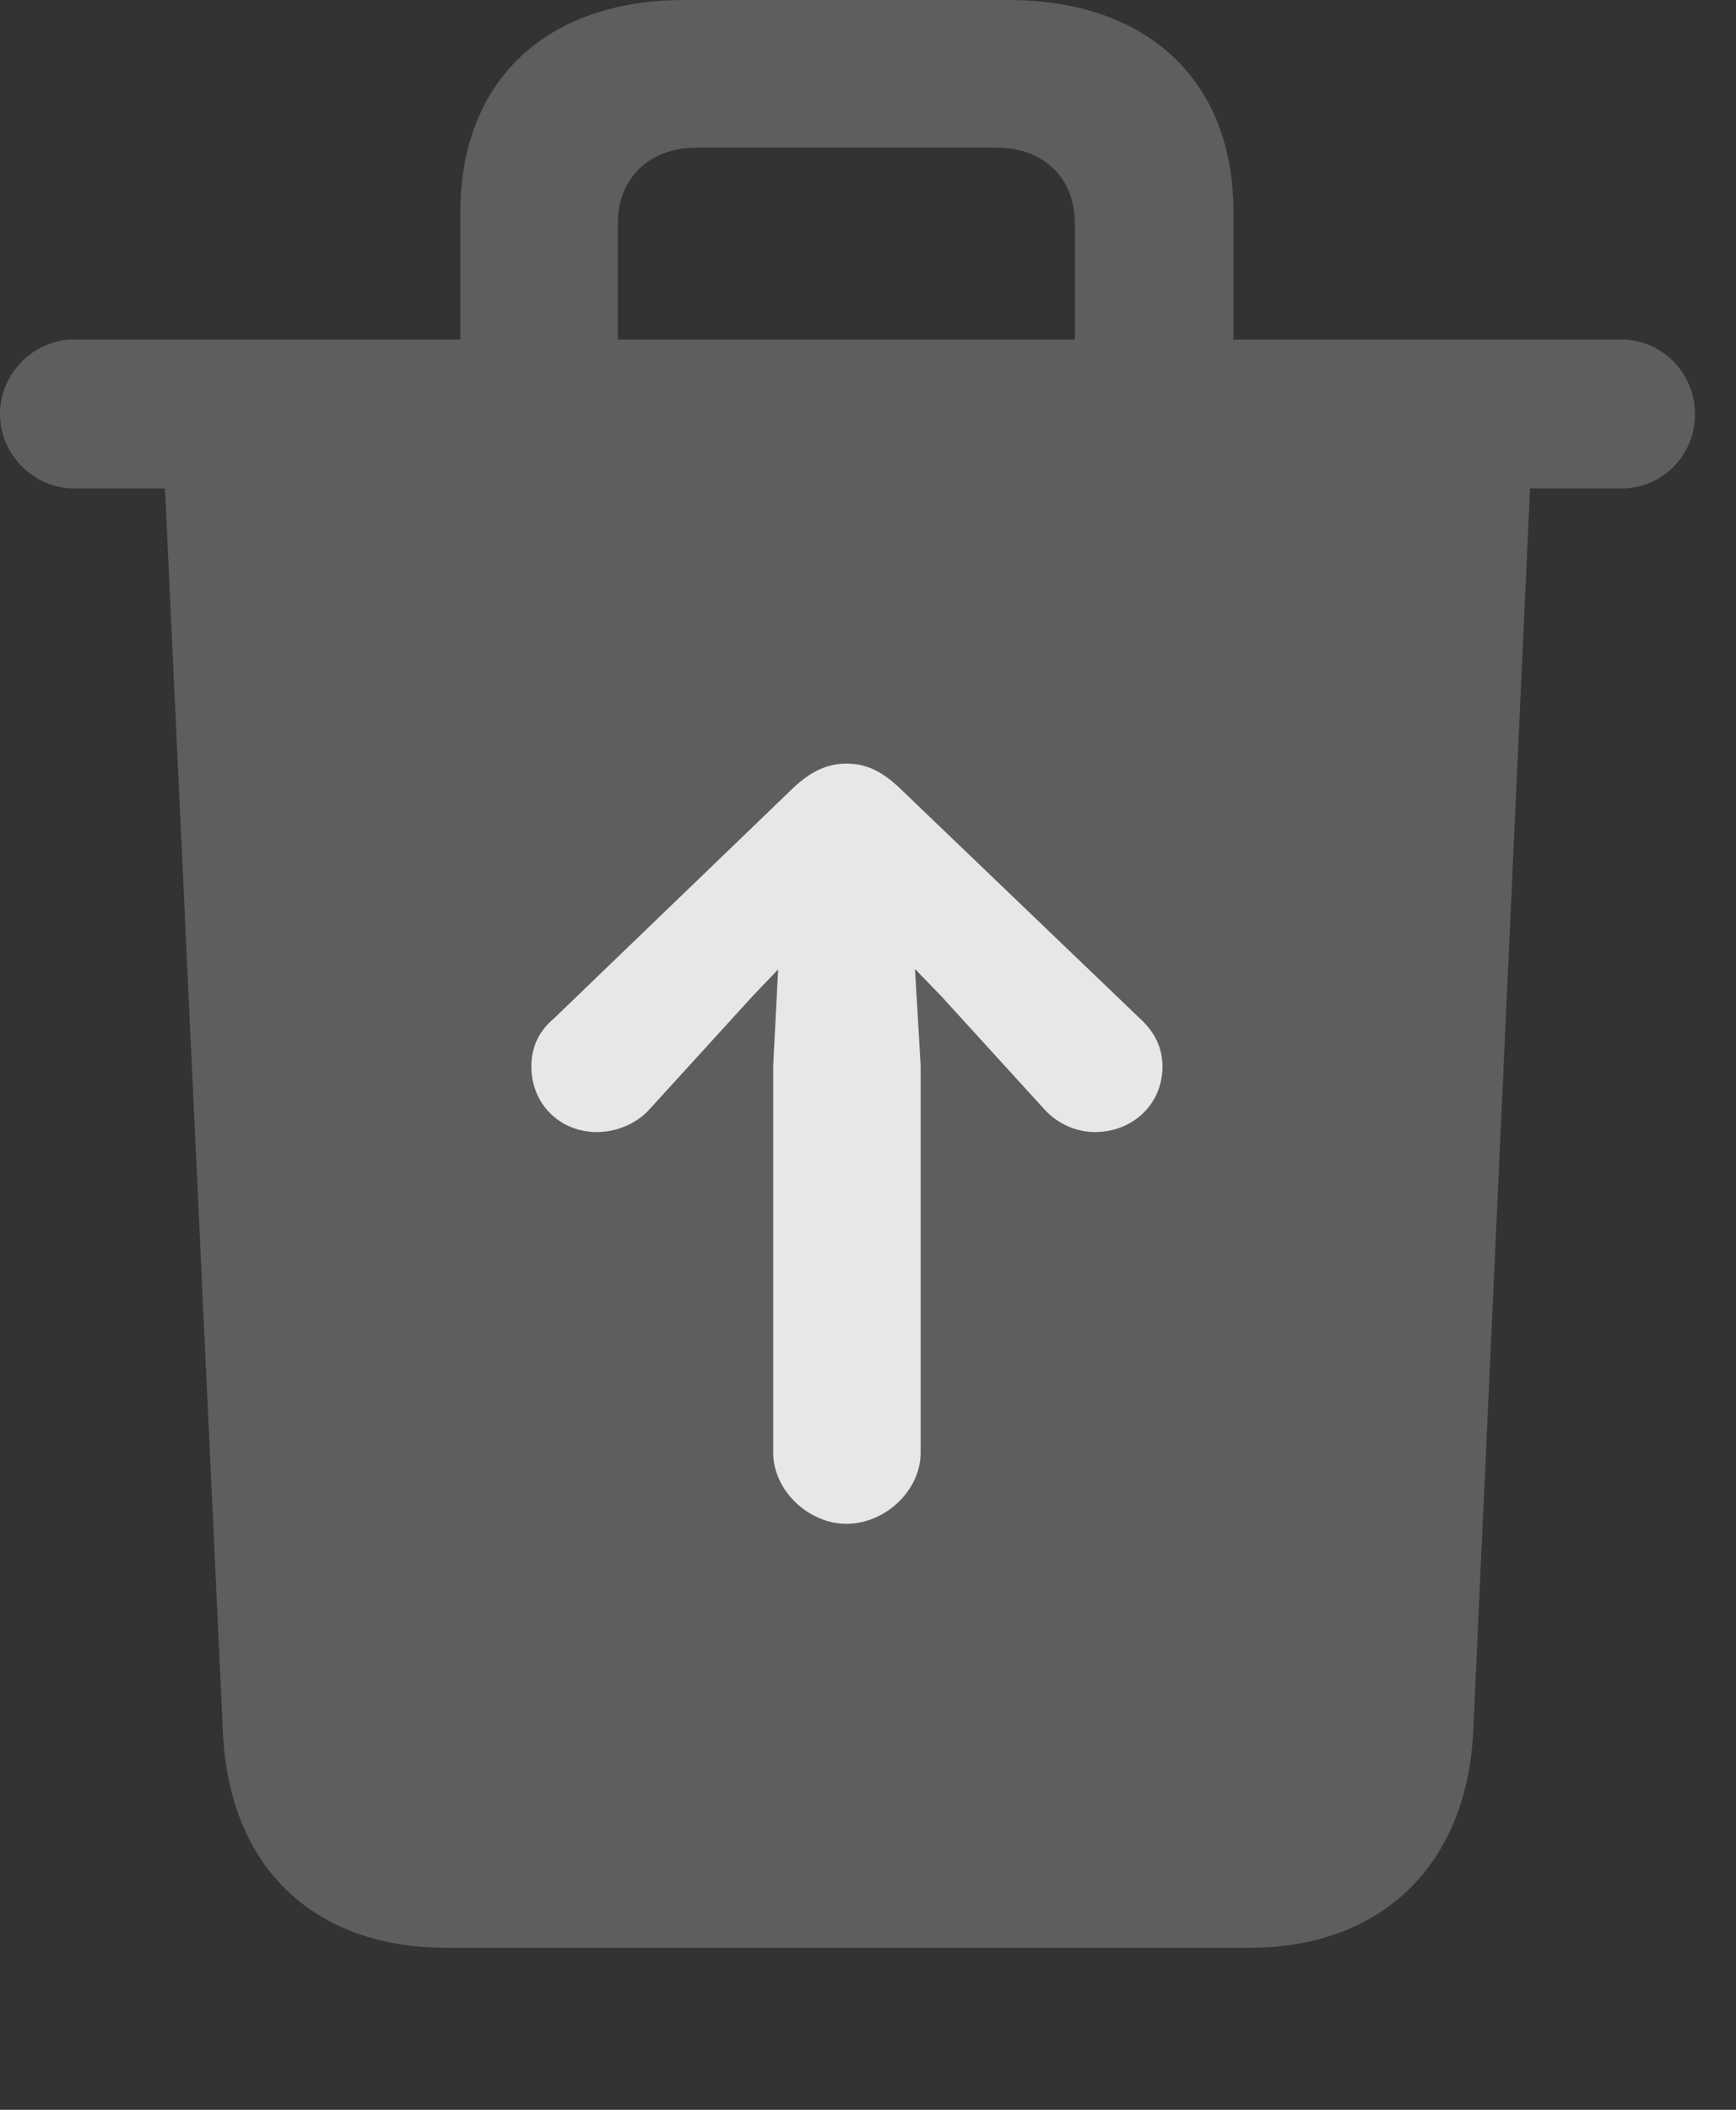 <?xml version="1.0" encoding="UTF-8"?>
<!--Generator: Apple Native CoreSVG 341-->
<!DOCTYPE svg
PUBLIC "-//W3C//DTD SVG 1.1//EN"
       "http://www.w3.org/Graphics/SVG/1.1/DTD/svg11.dtd">
<svg version="1.1" xmlns="http://www.w3.org/2000/svg" xmlns:xlink="http://www.w3.org/1999/xlink" viewBox="0 0 15.283 18.564">
 <rect x="0" y="0" width="15.283" height="18.564" fill="#333333" stroke="none"/>
 <g>
  <rect height="18.564" opacity="0" width="15.283" x="0" y="0"/>
  <path d="M4.053 3.604L5.439 3.604L5.439 1.963C5.439 1.562 5.723 1.299 6.133 1.299L8.779 1.299C9.18 1.299 9.463 1.562 9.463 1.963L9.463 3.604L10.859 3.604L10.859 1.865C10.859 0.713 10.107 0 8.877 0L6.025 0C4.805 0 4.053 0.713 4.053 1.865ZM0.645 4.297L14.277 4.297C14.639 4.297 14.922 4.004 14.922 3.643C14.922 3.281 14.629 2.988 14.277 2.988L0.645 2.988C0.303 2.988 0 3.281 0 3.643C0 4.004 0.303 4.297 0.645 4.297ZM3.936 17.139L10.996 17.139C12.158 17.139 12.91 16.416 12.969 15.244L13.477 4.141L1.445 4.141L1.963 15.254C2.021 16.426 2.754 17.139 3.936 17.139Z" fill="white" fill-opacity="0.212"/>
  <path d="M7.451 13.408C7.793 13.408 8.105 13.115 8.105 12.783L8.105 9.375L8.027 8.047C7.988 7.305 6.914 7.305 6.875 8.047L6.807 9.375L6.807 12.783C6.807 13.115 7.119 13.408 7.451 13.408ZM5.254 9.961C5.42 9.961 5.596 9.893 5.713 9.766L6.621 8.77L7.451 7.9L7.451 7.9L8.291 8.77L9.199 9.766C9.316 9.893 9.482 9.961 9.639 9.961C9.971 9.961 10.234 9.717 10.234 9.385C10.234 9.209 10.156 9.072 10.039 8.965L7.92 6.934C7.754 6.777 7.617 6.719 7.451 6.719C7.295 6.719 7.148 6.777 6.982 6.934L4.873 8.965C4.746 9.072 4.678 9.209 4.678 9.385C4.678 9.717 4.932 9.961 5.254 9.961Z" fill="white" fill-opacity="0.85"/>
 </g>
</svg>
